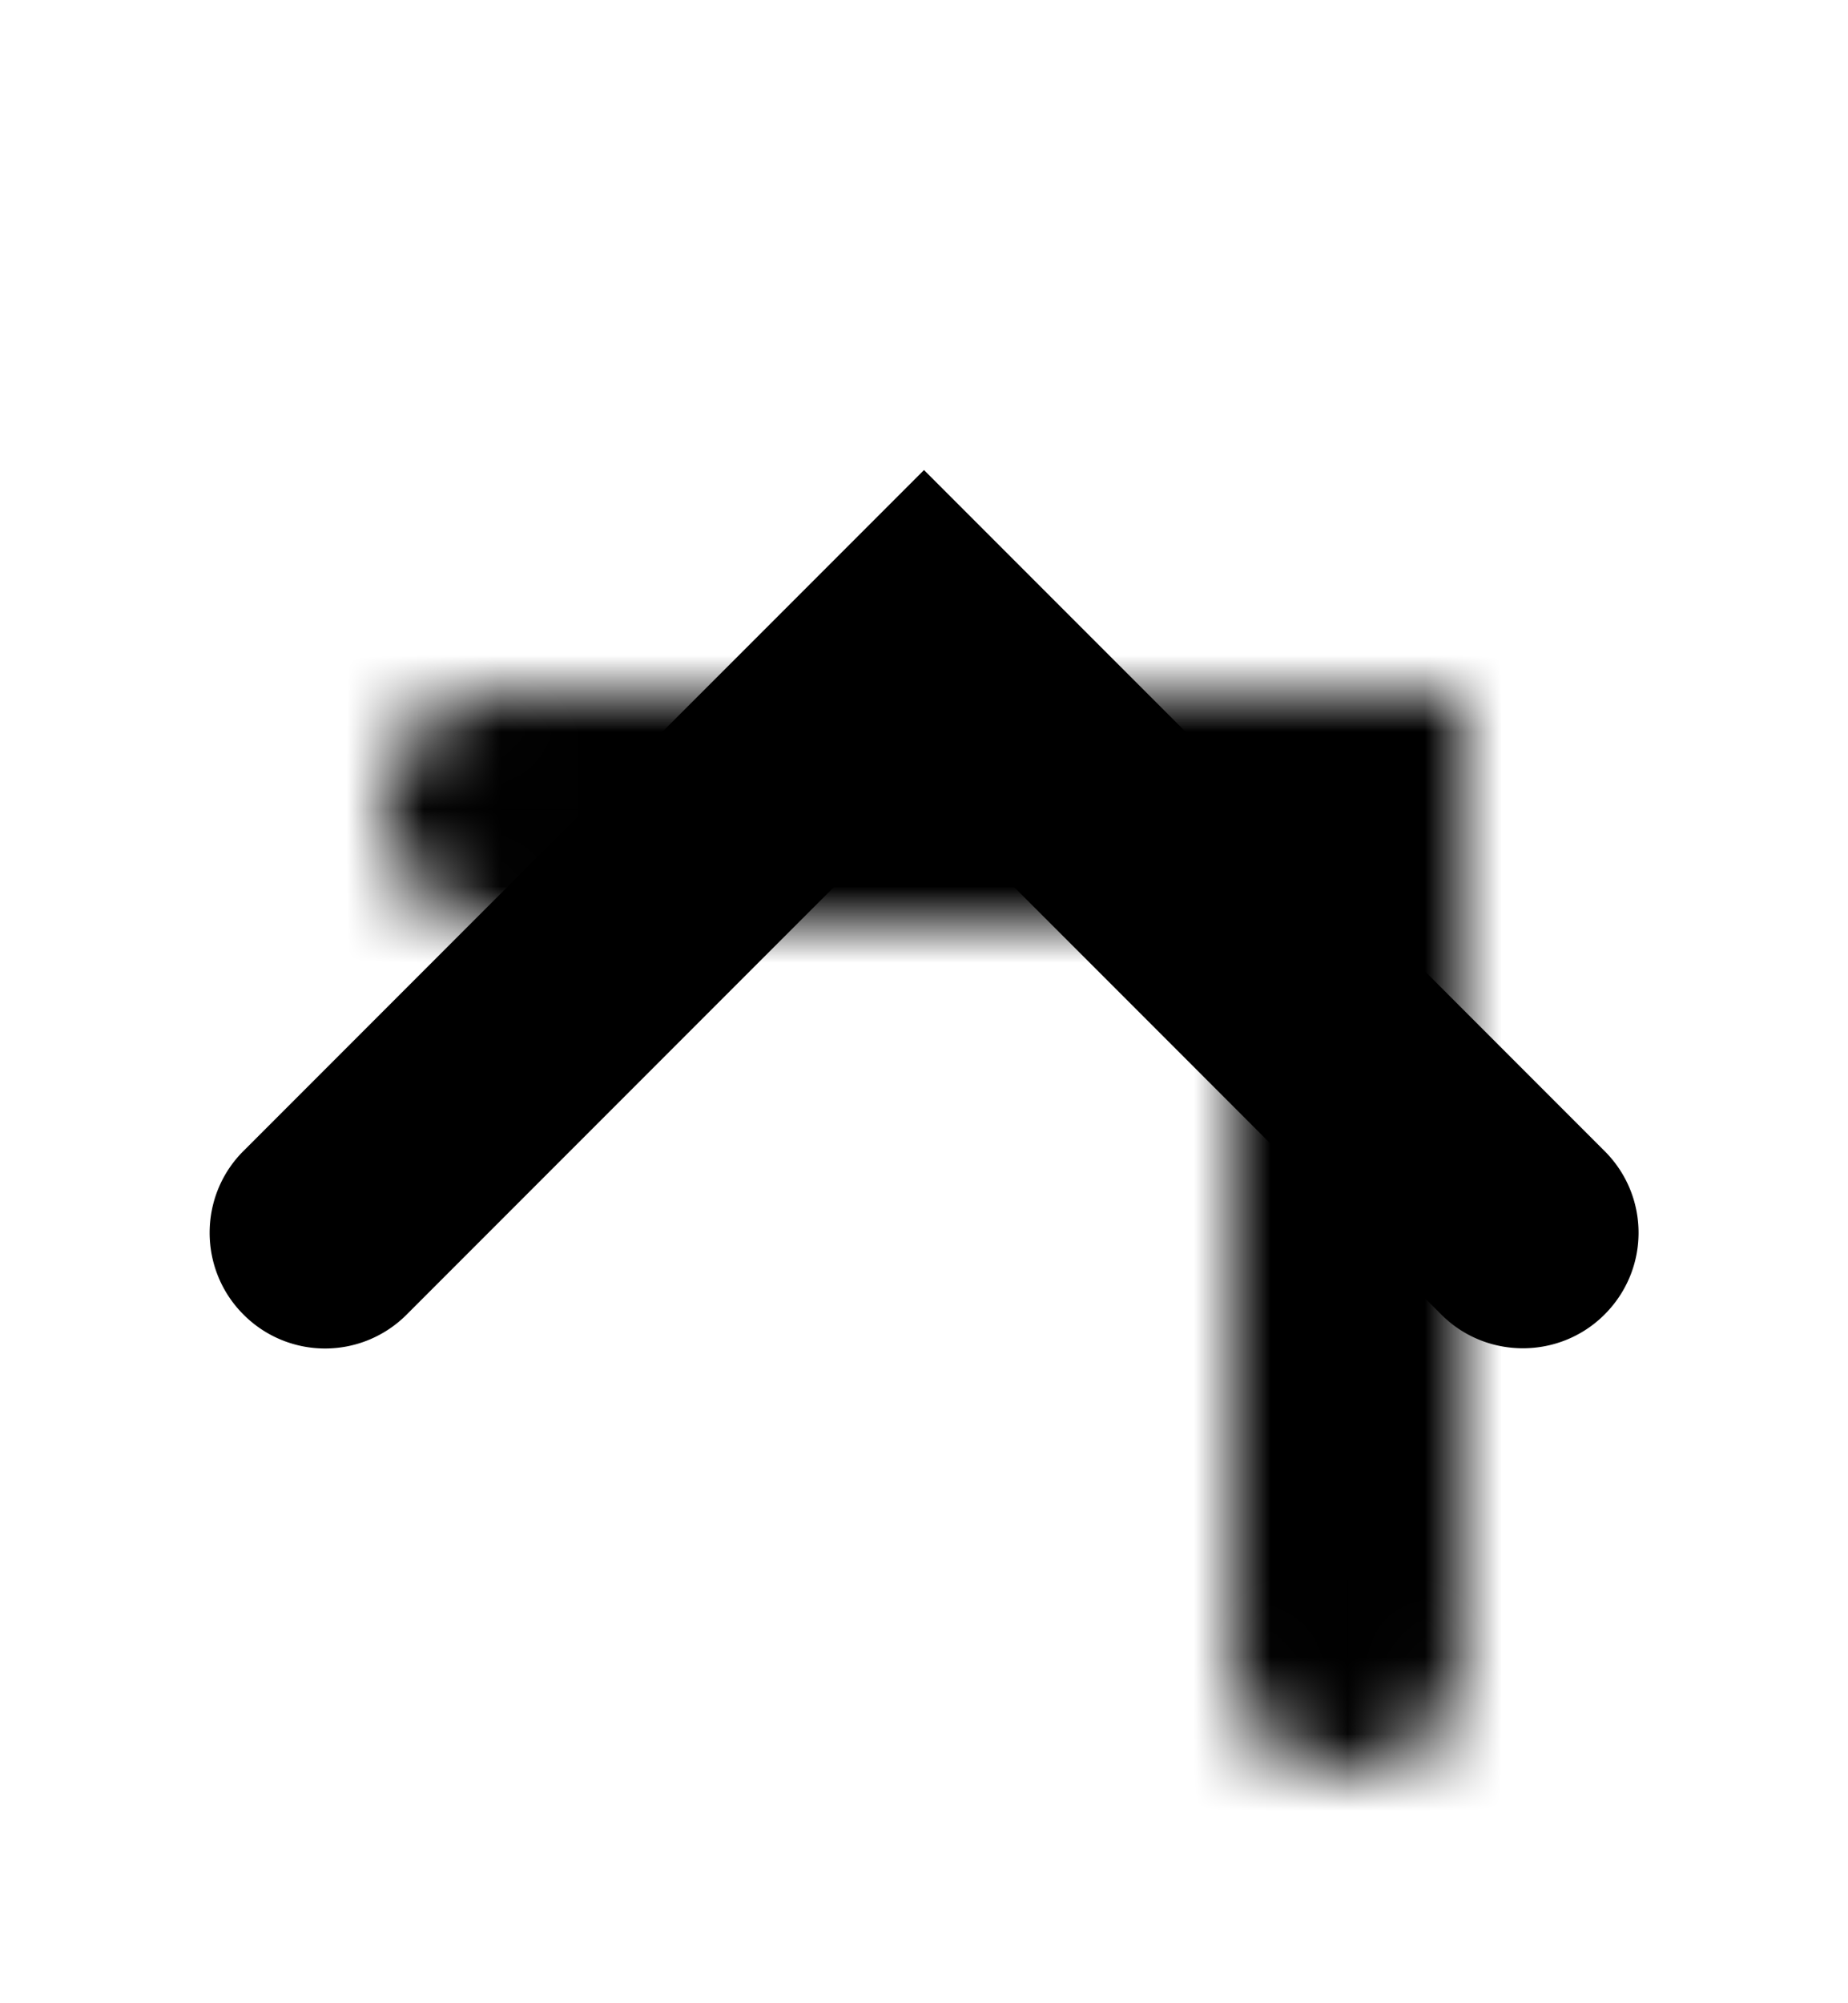 <svg viewBox="0 0 24 26" xmlns="http://www.w3.org/2000/svg" xmlns:xlink="http://www.w3.org/1999/xlink">
    <title>
        Arrow Up
    </title>
    <defs>
        <path class="Arrow-Angle-Up_svg__path-01" d="M16 9h3v12.502c0 .827-.666 1.498-1.5 1.498-.828 0-1.5-.675-1.5-1.498V12H6.498A1.495 1.495 0 0 1 5 10.5C5 9.672 5.675 9 6.498 9H16z" id="Arrow-Angle-Up_svg__a"/>
    </defs>
    <g fill-rule="evenodd">
        <mask id="Arrow-Angle-Up_svg__b">
            <use xlink:href="#Arrow-Angle-Up_svg__a"/>
        </mask>
        <use transform="rotate(-45 12 16)" xlink:href="#Arrow-Angle-Up_svg__a"/>
        <g mask="url(#Arrow-Angle-Up_svg__b)">
            <rect width="24" height="24"/>
        </g>
    </g>
</svg>
